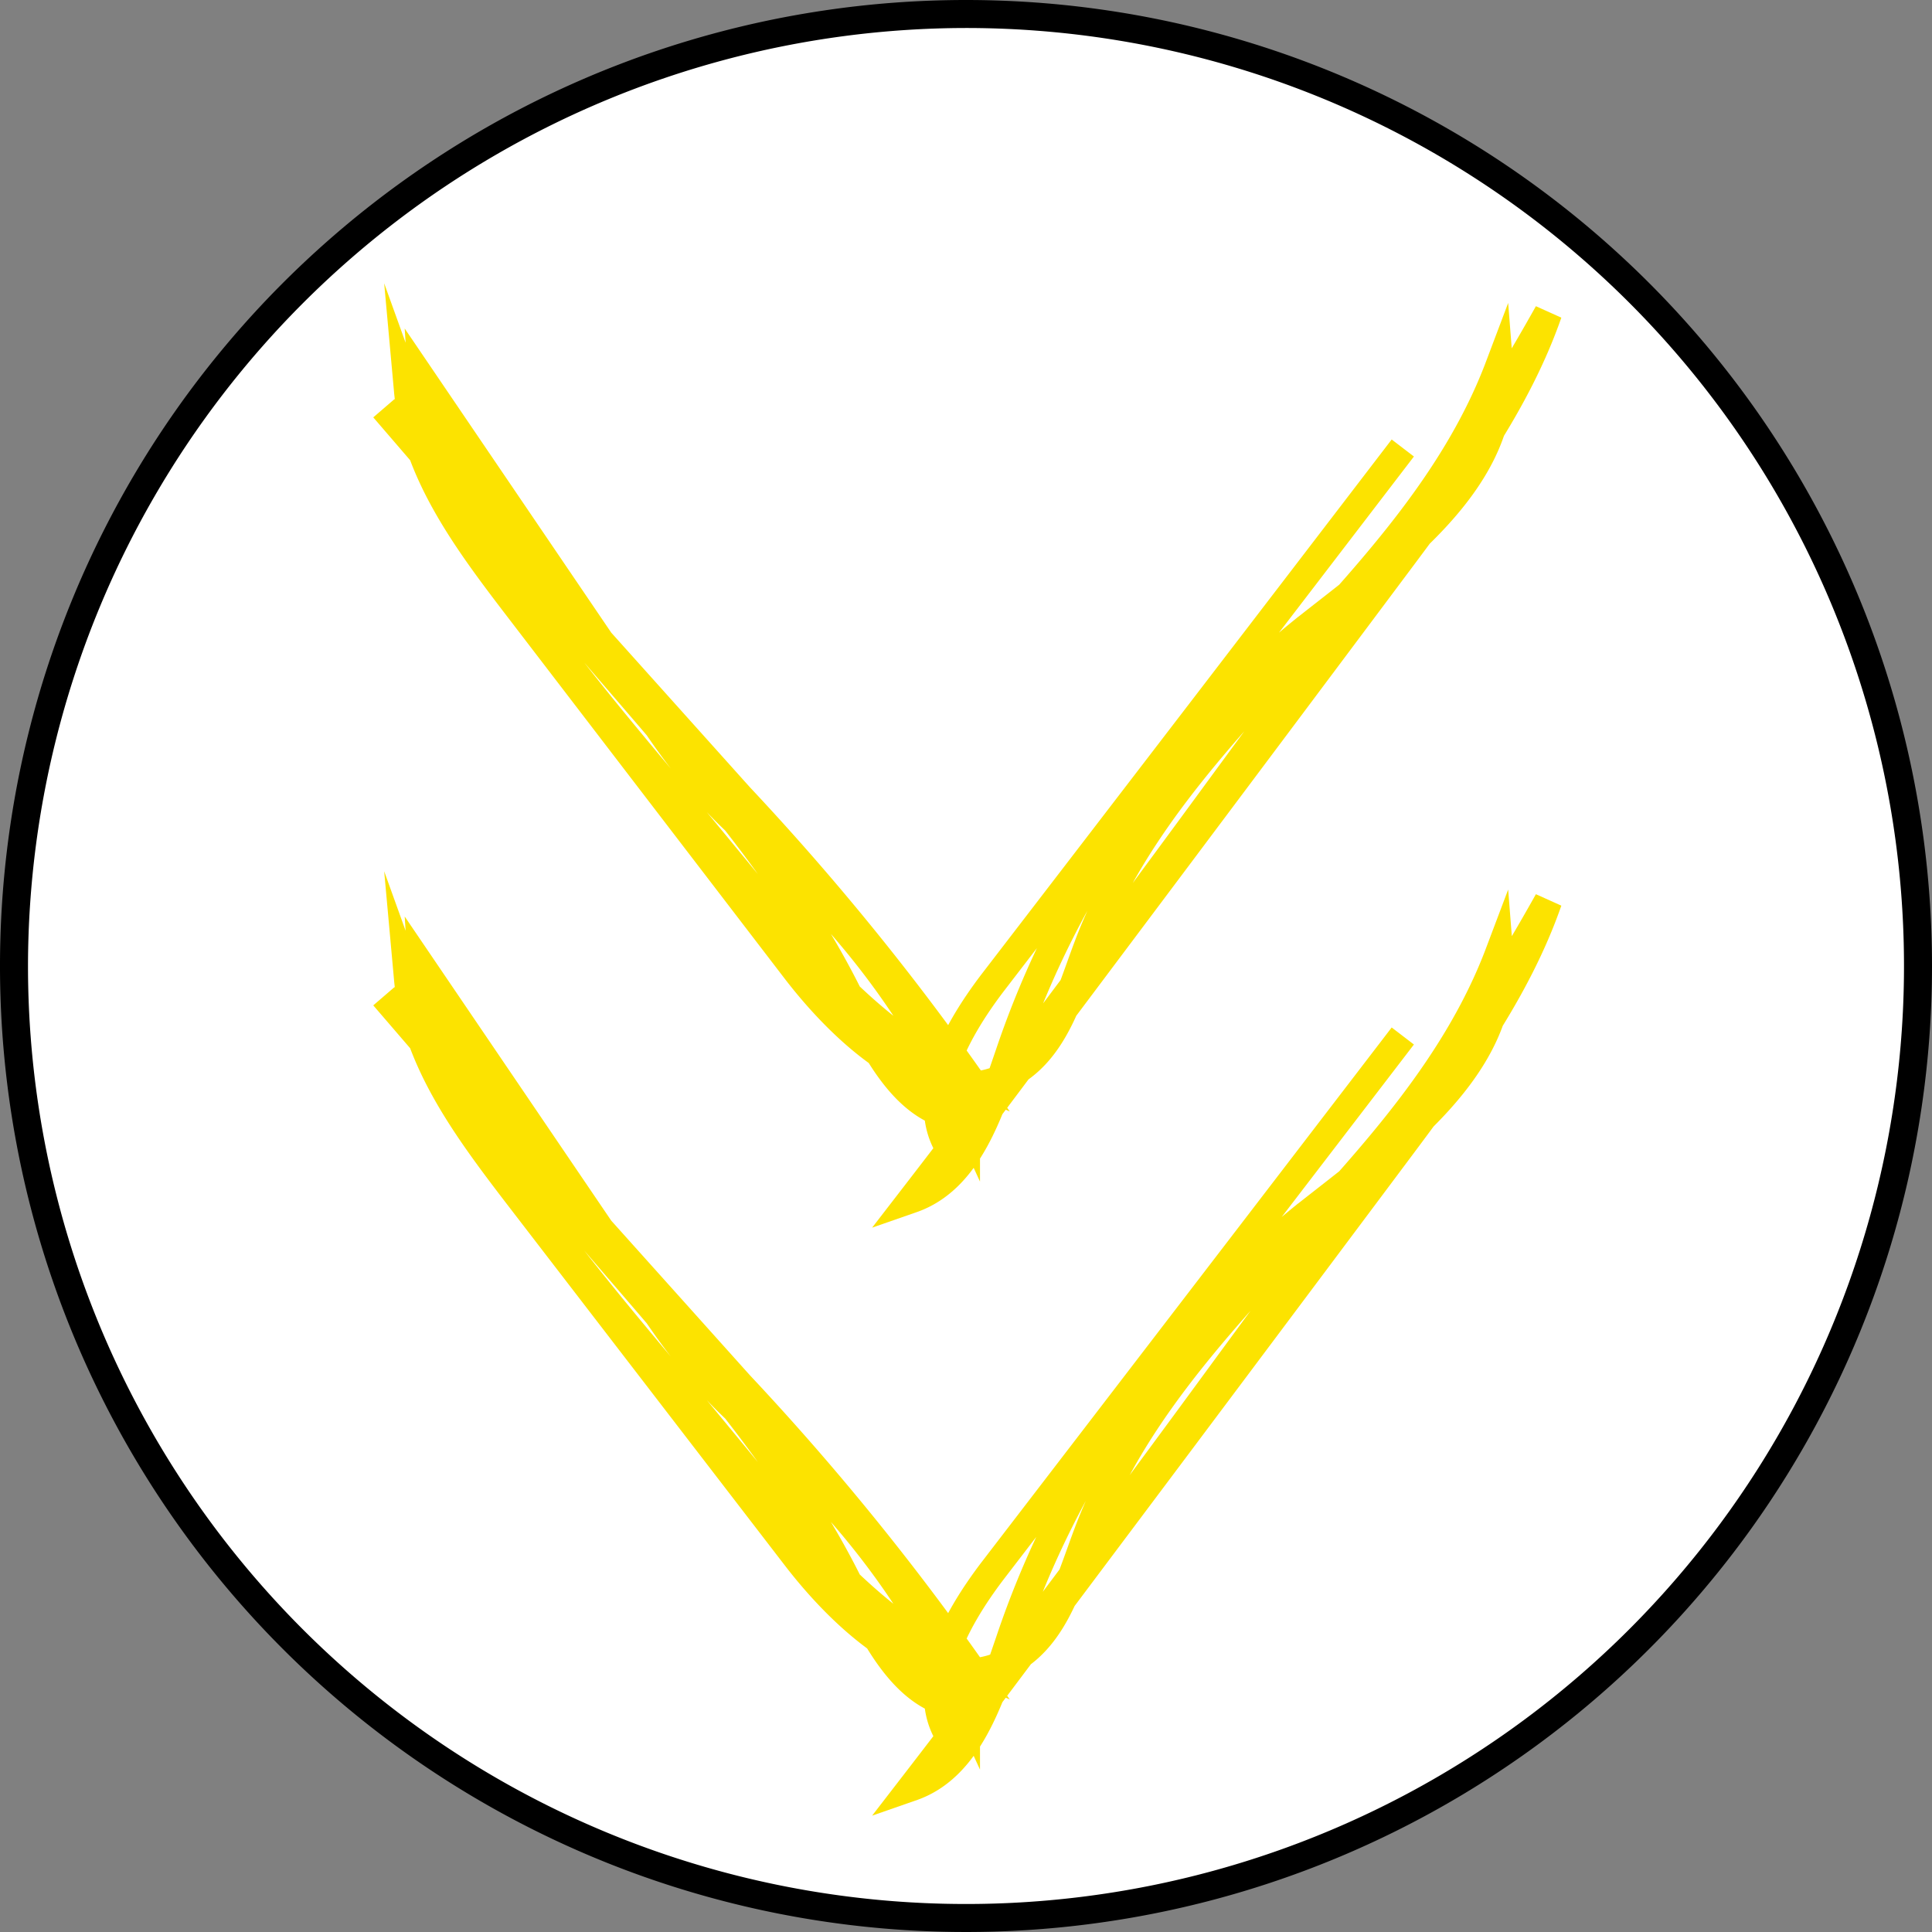 <svg xmlns="http://www.w3.org/2000/svg" viewBox="0 0 69 69"><rect x="0" y="0" width="69" height="69" fill="#808080" stroke="none"/><defs><style>.cls-1{fill:#fff;}.cls-2{fill:none;stroke:#fce300;stroke-miterlimit:10;}</style></defs><g id="Слой_2" data-name="Слой 2"><g id="Слой_1-2" class="circle-border" data-name="Слой 1"><circle class="cls-1" cx="34.5" cy="34.5" r="34"/><path d="M34.5,1A33.5,33.5,0,1,1,1,34.5,33.54,33.54,0,0,1,34.5,1m0-1A34.5,34.5,0,1,0,69,34.5,34.5,34.5,0,0,0,34.5,0Z"/><path class="cls-2" d="M13.71,35.58l8.82,10.25c2.92,3.4,5.88,6.84,7.85,10.87.91,1.86,2.05,4.16,4.12,4.21A28.59,28.59,0,0,0,28.1,52c-.85-.8-1.76-1.55-2.55-2.4a26.48,26.48,0,0,1-2.48-3.29l-8-11.78c.15,2.33,1.79,4.26,3.34,6l8,8.92a93.2,93.2,0,0,1,8.22,10.08c-3.19-1.38-5.54-4.13-7.78-6.79l-3-3.64c-3.65-4.35-7.36-8.82-9.28-14.15.26,2.87,2.08,5.33,3.83,7.62l10,13c1.93,2.52,5.11,5.32,7.82,3.67,1.51-.92,2-2.83,2.63-4.49,3-8,11.68-12.74,14.69-20.71.32,4.07-3.77,6.88-7,9.44A33.08,33.08,0,0,0,36.05,58.63c-.69,2-1.44,4.48-3.48,5.19,3.86-5,7.58-10,11.29-15.07l4.78-6.51a81.78,81.78,0,0,0,6.65-10.06c-1.12,3.21-3.18,6-5.21,8.72q-8,10.7-16,21.35c-1.41-1.78,0-4.35,1.37-6.15Q42.79,46.54,50.1,37"/><path class="cls-2" d="M13.71,14.58l8.82,10.25c2.92,3.4,5.88,6.84,7.85,10.87.91,1.86,2.05,4.16,4.12,4.21A28.59,28.59,0,0,0,28.1,31c-.85-.8-1.76-1.55-2.55-2.4a26.48,26.48,0,0,1-2.48-3.29l-8-11.78c.15,2.33,1.79,4.26,3.34,6l8,8.92a93.2,93.2,0,0,1,8.22,10.08c-3.19-1.38-5.54-4.13-7.78-6.79l-3-3.64c-3.65-4.35-7.36-8.82-9.28-14.15.26,2.87,2.08,5.33,3.83,7.62l10,13.05c1.93,2.52,5.11,5.32,7.82,3.67,1.51-.92,2-2.83,2.63-4.49,3-8,11.68-12.74,14.69-20.71.32,4.07-3.77,6.88-7,9.44A33.08,33.08,0,0,0,36.05,37.63c-.69,2-1.44,4.48-3.48,5.19,3.86-5,7.58-10,11.29-15.07l4.78-6.51a81.78,81.78,0,0,0,6.65-10.06c-1.12,3.21-3.18,6-5.21,8.72q-8,10.7-16,21.35c-1.41-1.78,0-4.35,1.37-6.15Q42.79,25.55,50.1,16"/></g></g></svg>